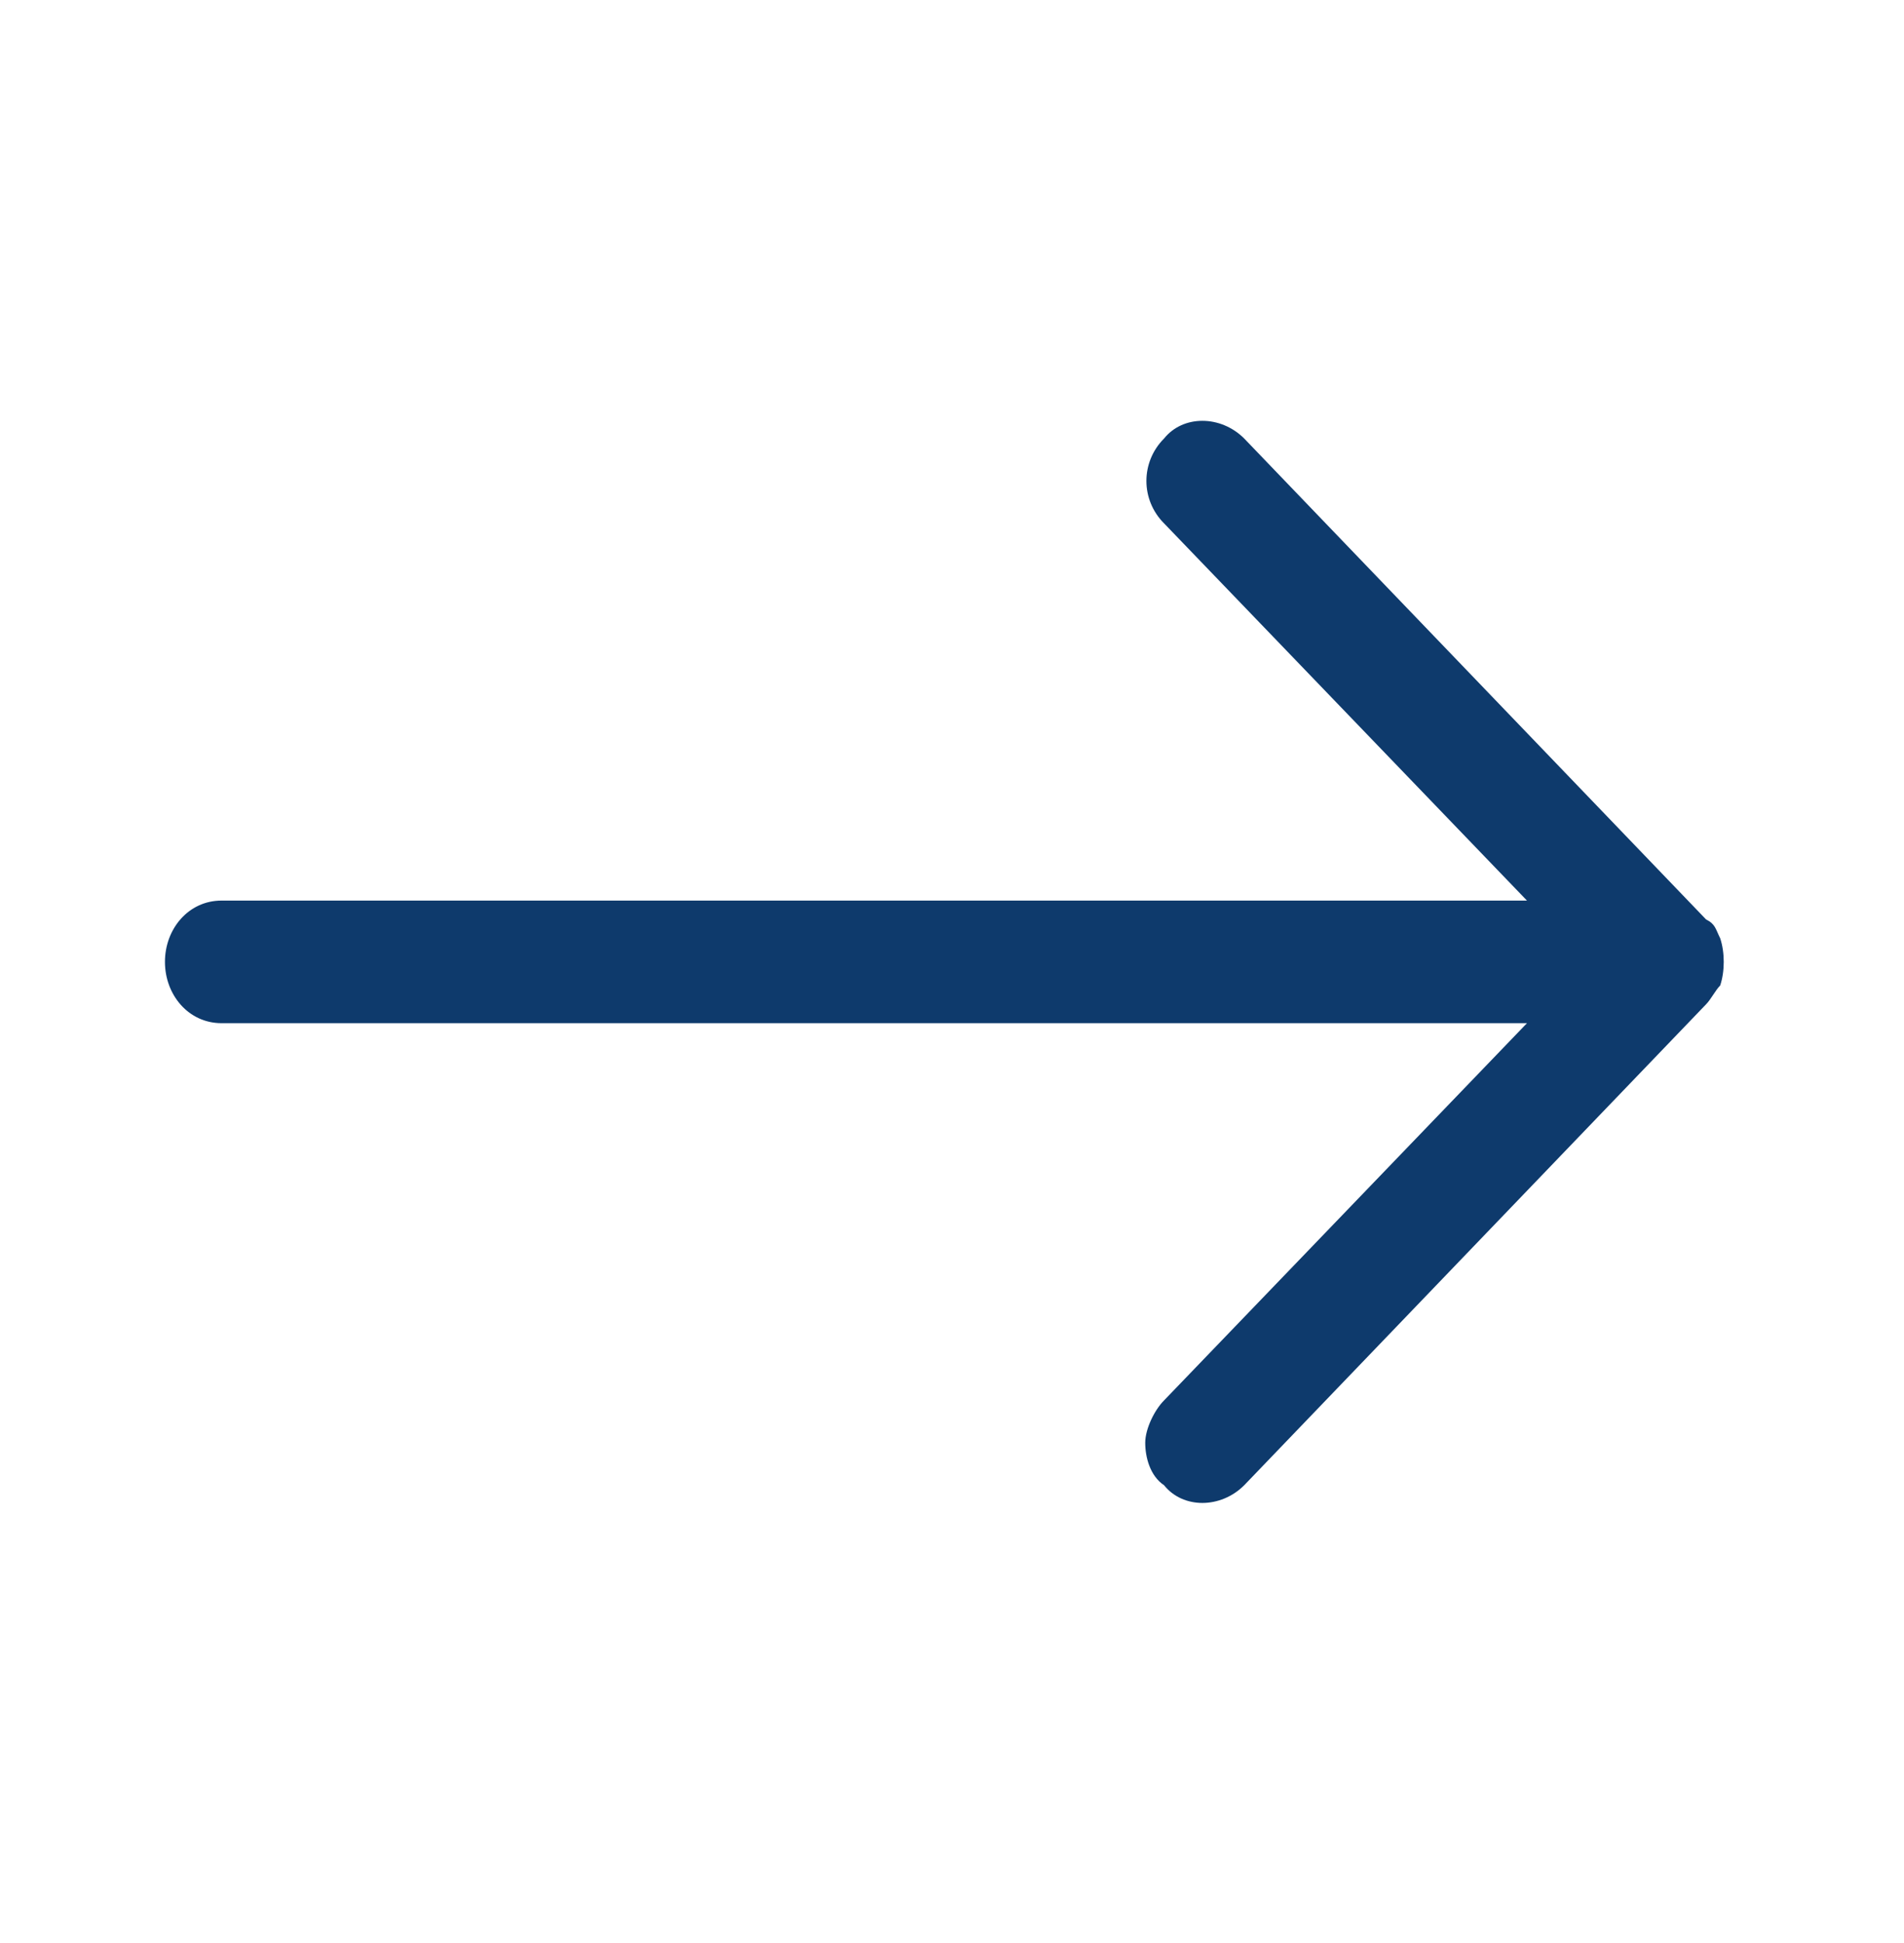 <?xml version="1.0" encoding="utf-8"?>
<!-- Generator: Adobe Illustrator 25.4.1, SVG Export Plug-In . SVG Version: 6.00 Build 0)  -->
<svg version="1.1" id="Layer_1" xmlns="http://www.w3.org/2000/svg" xmlns:xlink="http://www.w3.org/1999/xlink" x="0px" y="0px"
	 viewBox="0 0 40.4 41.2" style="enable-background:new 0 0 40.4 41.2;" xml:space="preserve">
<style type="text/css">
	.st0{fill-rule:evenodd;clip-rule:evenodd;fill:#0E3A6C;}
</style>
<path class="st0" d="M26.4,31.5l9.8-10.2c0.1-0.1,0.2-0.3,0.3-0.4c0.1-0.3,0.1-0.7,0-1c-0.1-0.2-0.1-0.3-0.3-0.4L26.4,9.3
	c-0.5-0.5-1.3-0.5-1.7,0c-0.5,0.5-0.5,1.3,0,1.8l7.7,8H4.7c-0.7,0-1.2,0.6-1.2,1.3c0,0.7,0.5,1.3,1.2,1.3h27.7l-7.7,8
	c-0.2,0.2-0.4,0.6-0.4,0.9c0,0.3,0.1,0.7,0.4,0.9C25.1,32,25.9,32,26.4,31.5z"/>
</svg>
